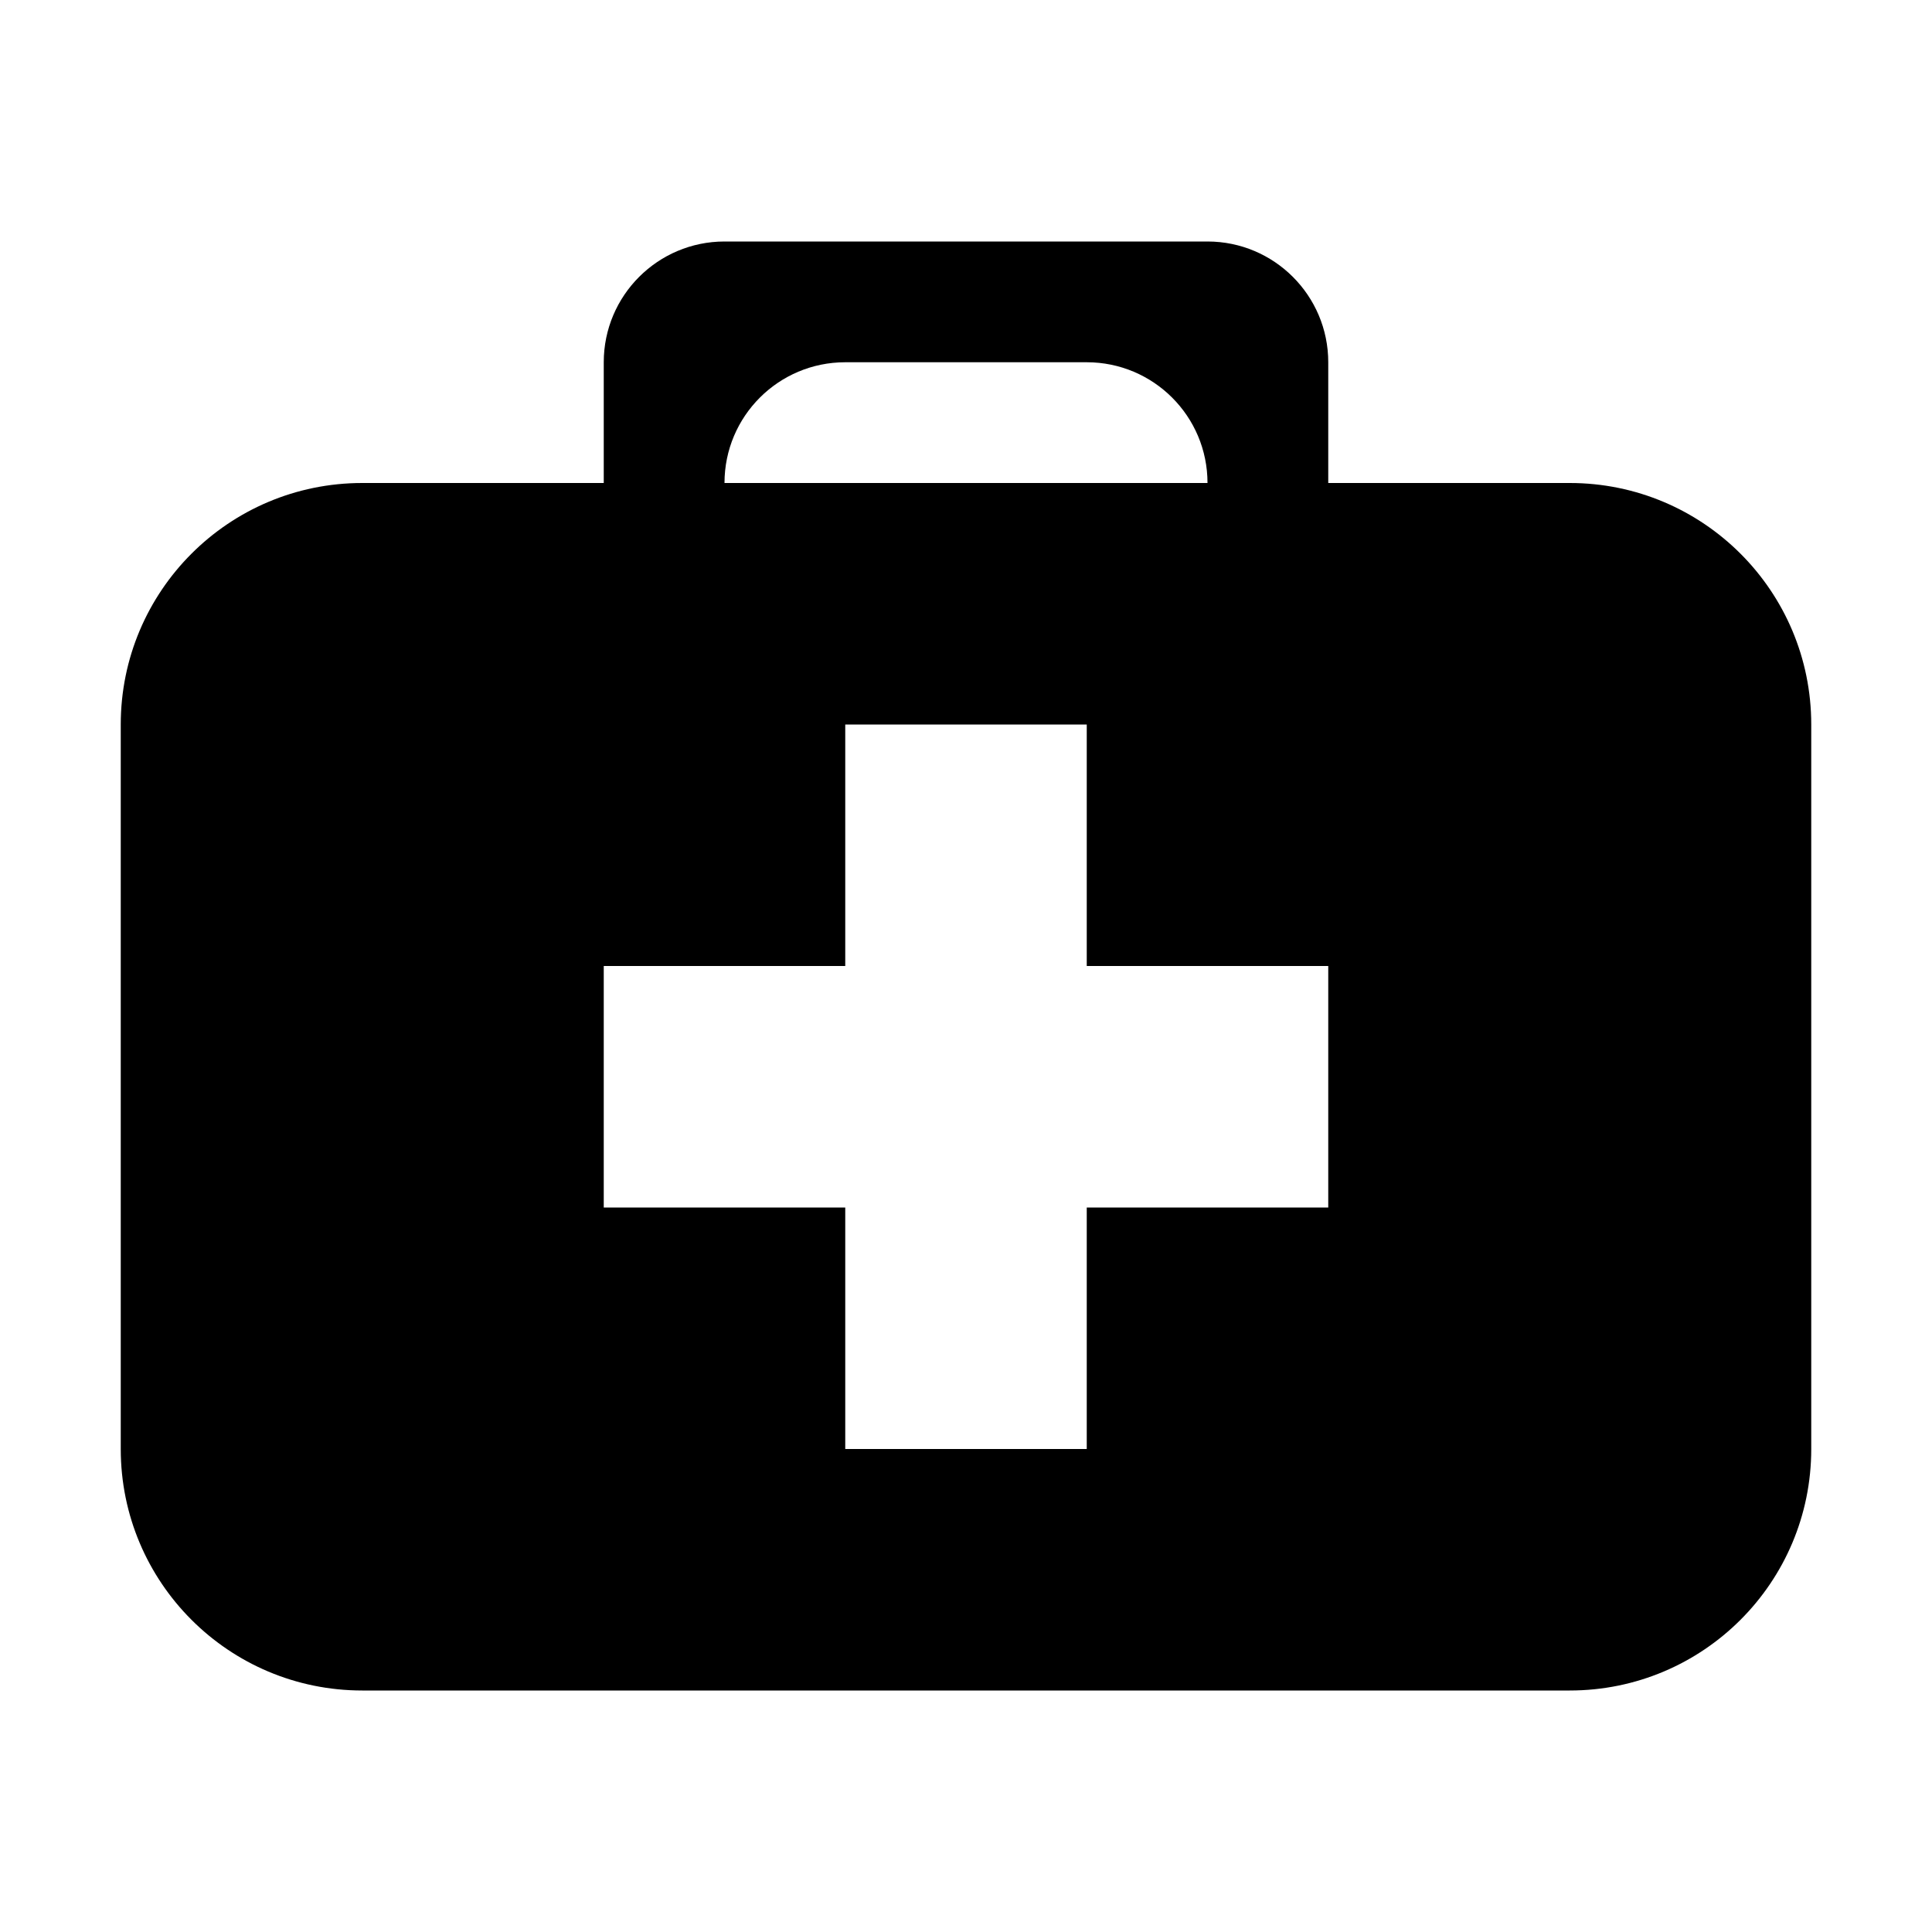 <svg xmlns="http://www.w3.org/2000/svg" xmlns:xlink="http://www.w3.org/1999/xlink" preserveAspectRatio="xMidYMid" width="16" height="16" viewBox="0 0 16 16">
  <defs>
    <style>
      .cls-1 {
        fill: #2e3f58;
        fill-rule: evenodd;
      }
    </style>
  </defs>
  <path d="M12.000,12.000 L2.000,12.000 C0.895,12.000 -0.000,11.105 -0.000,10.000 L-0.000,4.000 C-0.000,2.895 0.895,2.000 2.000,2.000 L4.000,2.000 L4.000,1.000 C4.000,0.448 4.448,-0.000 5.000,-0.000 L9.000,-0.000 C9.552,-0.000 10.000,0.448 10.000,1.000 L10.000,2.000 L12.000,2.000 C13.105,2.000 14.000,2.895 14.000,4.000 L14.000,10.000 C14.000,11.105 13.105,12.000 12.000,12.000 ZM8.000,1.000 L6.000,1.000 C5.448,1.000 5.000,1.447 5.000,2.000 C6.184,2.000 6.748,2.000 6.998,2.000 C6.990,2.000 7.039,2.000 7.177,2.000 C7.412,2.000 7.924,2.000 9.000,2.000 C9.000,1.447 8.552,1.000 8.000,1.000 ZM10.000,6.000 L8.000,6.000 L8.000,4.000 L6.000,4.000 L6.000,6.000 L4.000,6.000 L4.000,8.000 L6.000,8.000 L6.000,10.000 L8.000,10.000 L8.000,8.000 L10.000,8.000 L10.000,6.000 Z" transform="translate(1 2)" />
</svg>
